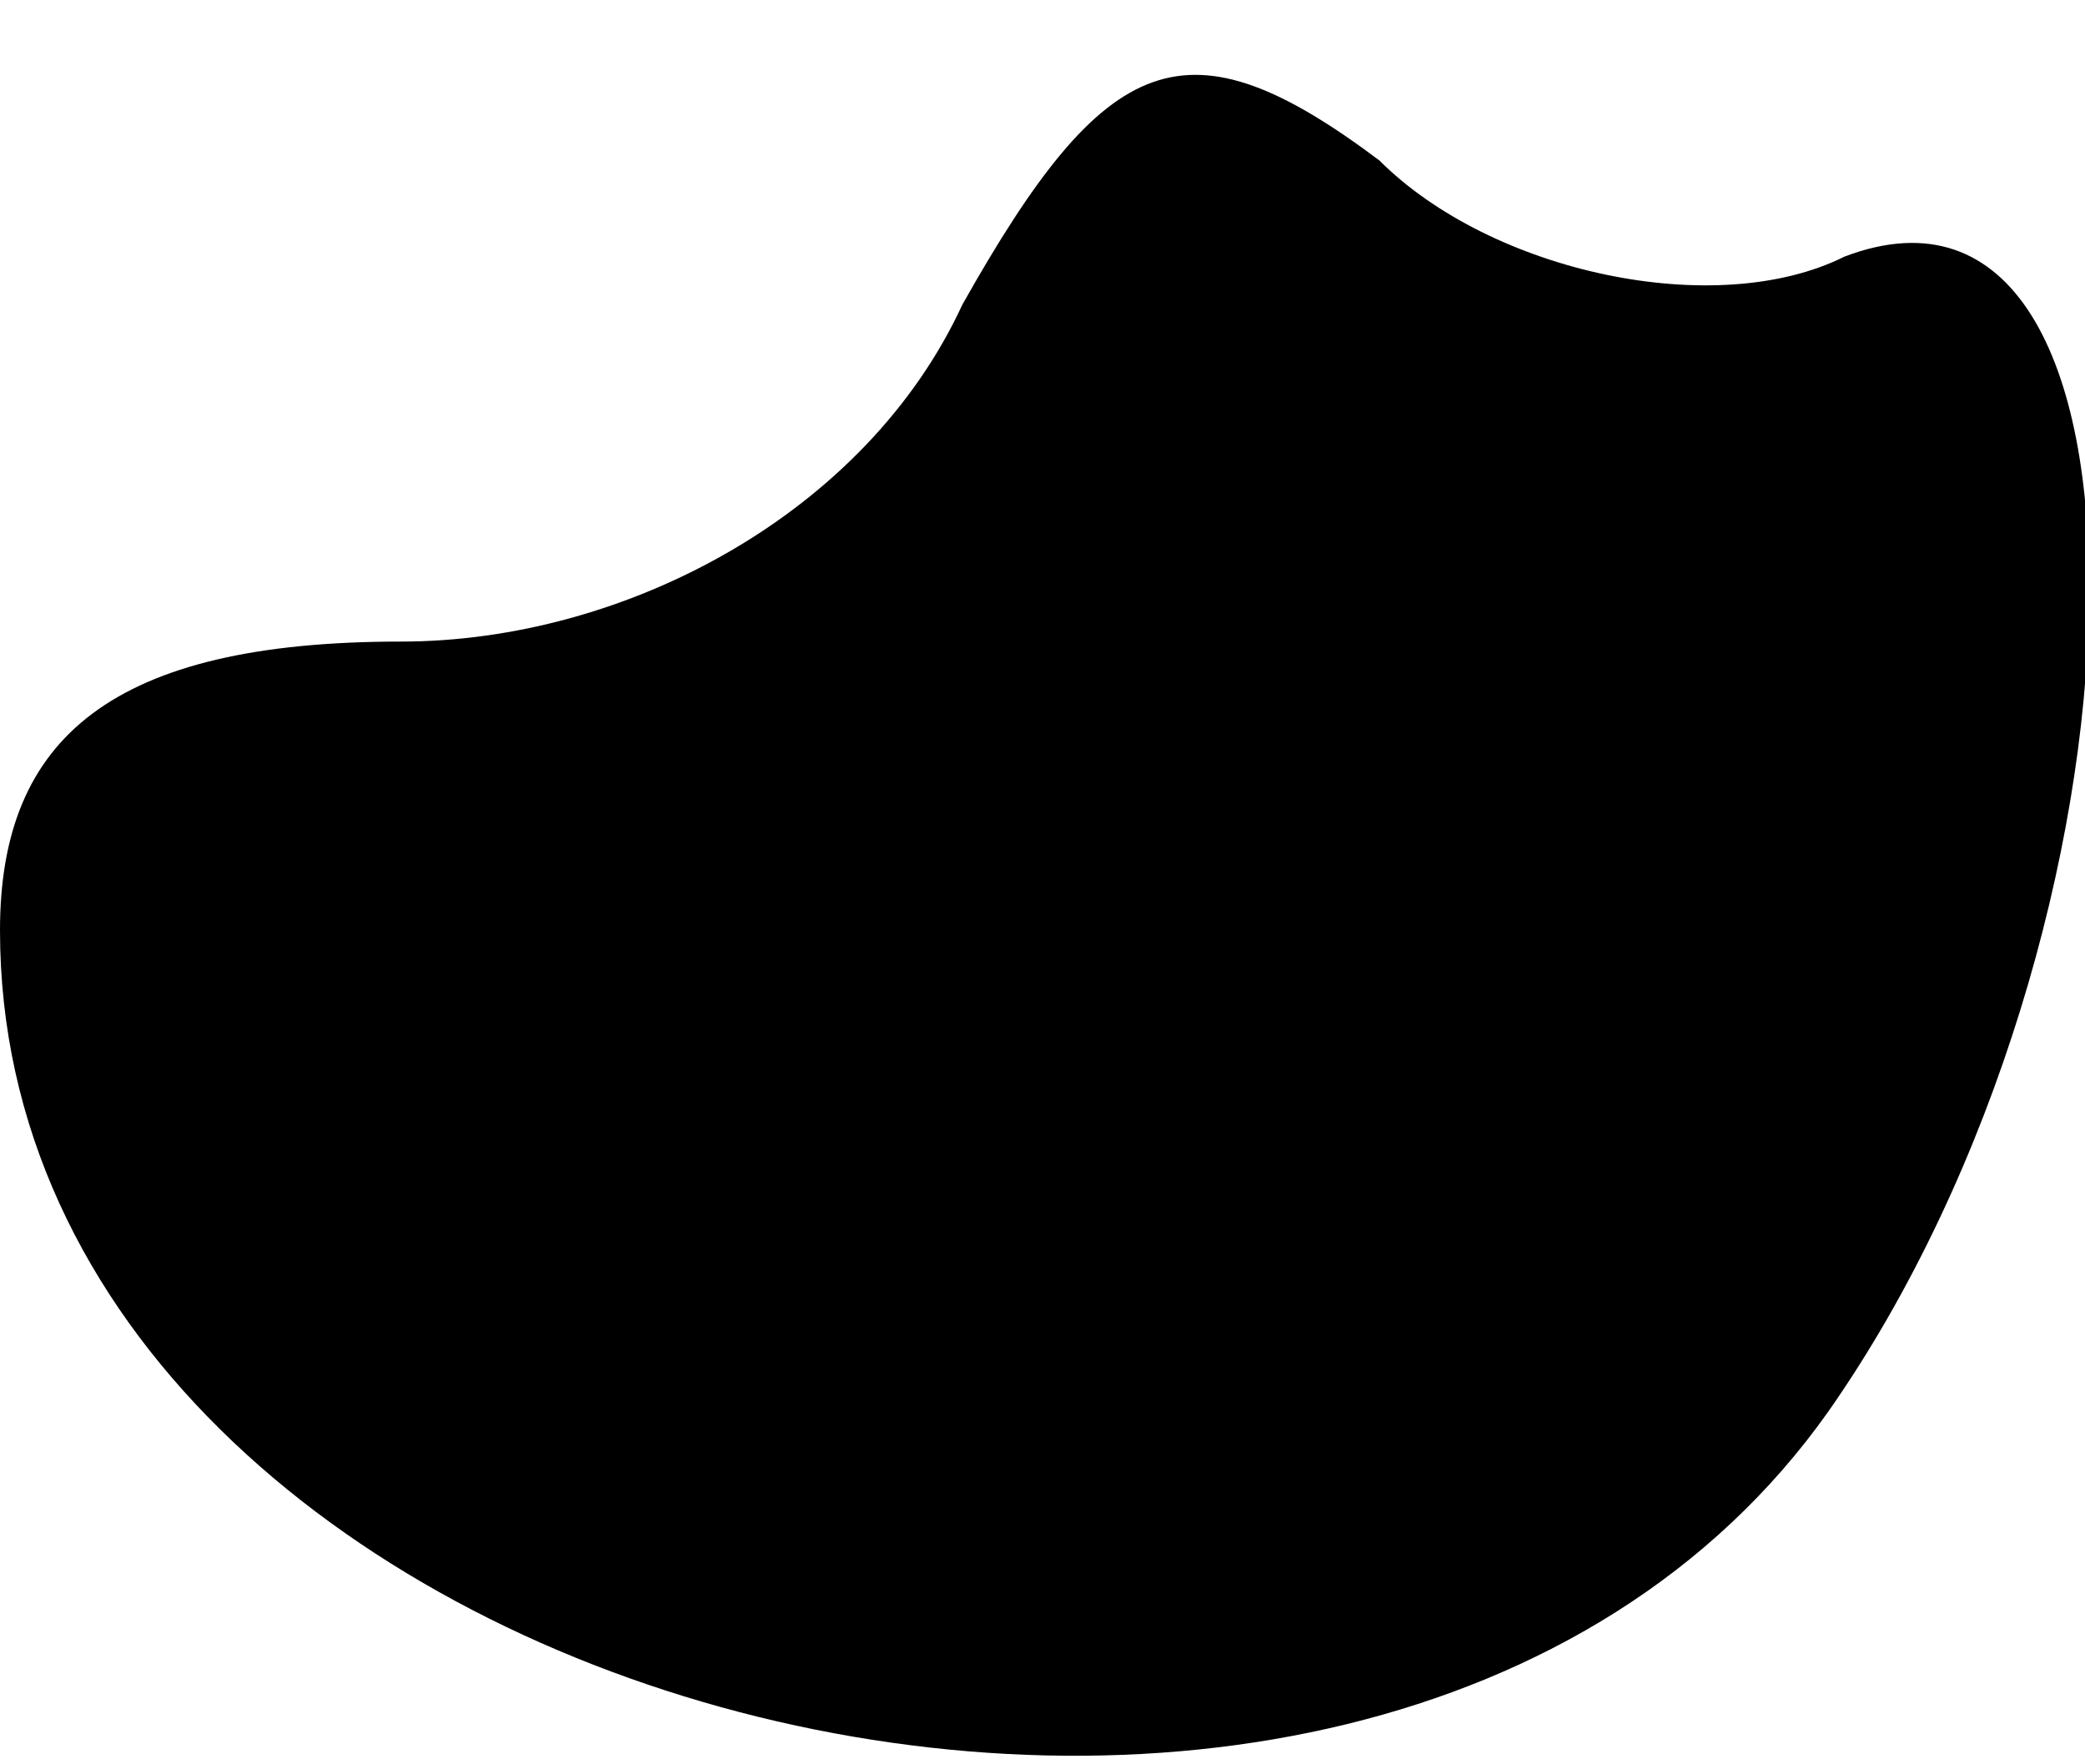 <?xml version="1.0" standalone="no"?>
<!DOCTYPE svg PUBLIC "-//W3C//DTD SVG 20010904//EN"
 "http://www.w3.org/TR/2001/REC-SVG-20010904/DTD/svg10.dtd">
<svg version="1.0" xmlns="http://www.w3.org/2000/svg"
 width="13pt" height="11pt" viewBox="0 0 13 11"
 preserveAspectRatio="xMidYMid meet">
<g transform="translate(0,11) scale(0.1,-0.1)"
fill="#000000" stroke="none">
<path fill="#000000" stroke="none" d="M60 91 c-6 -13 -21 -21 -35 -21 -18 0
-25 -6 -25 -18 0 -49 85 -71 114 -30 21 30 22 80 1 72 -8 -4 -22 -1 -29 6 -12
9 -17 7 -26 -9z"/>
</g>
</svg>
